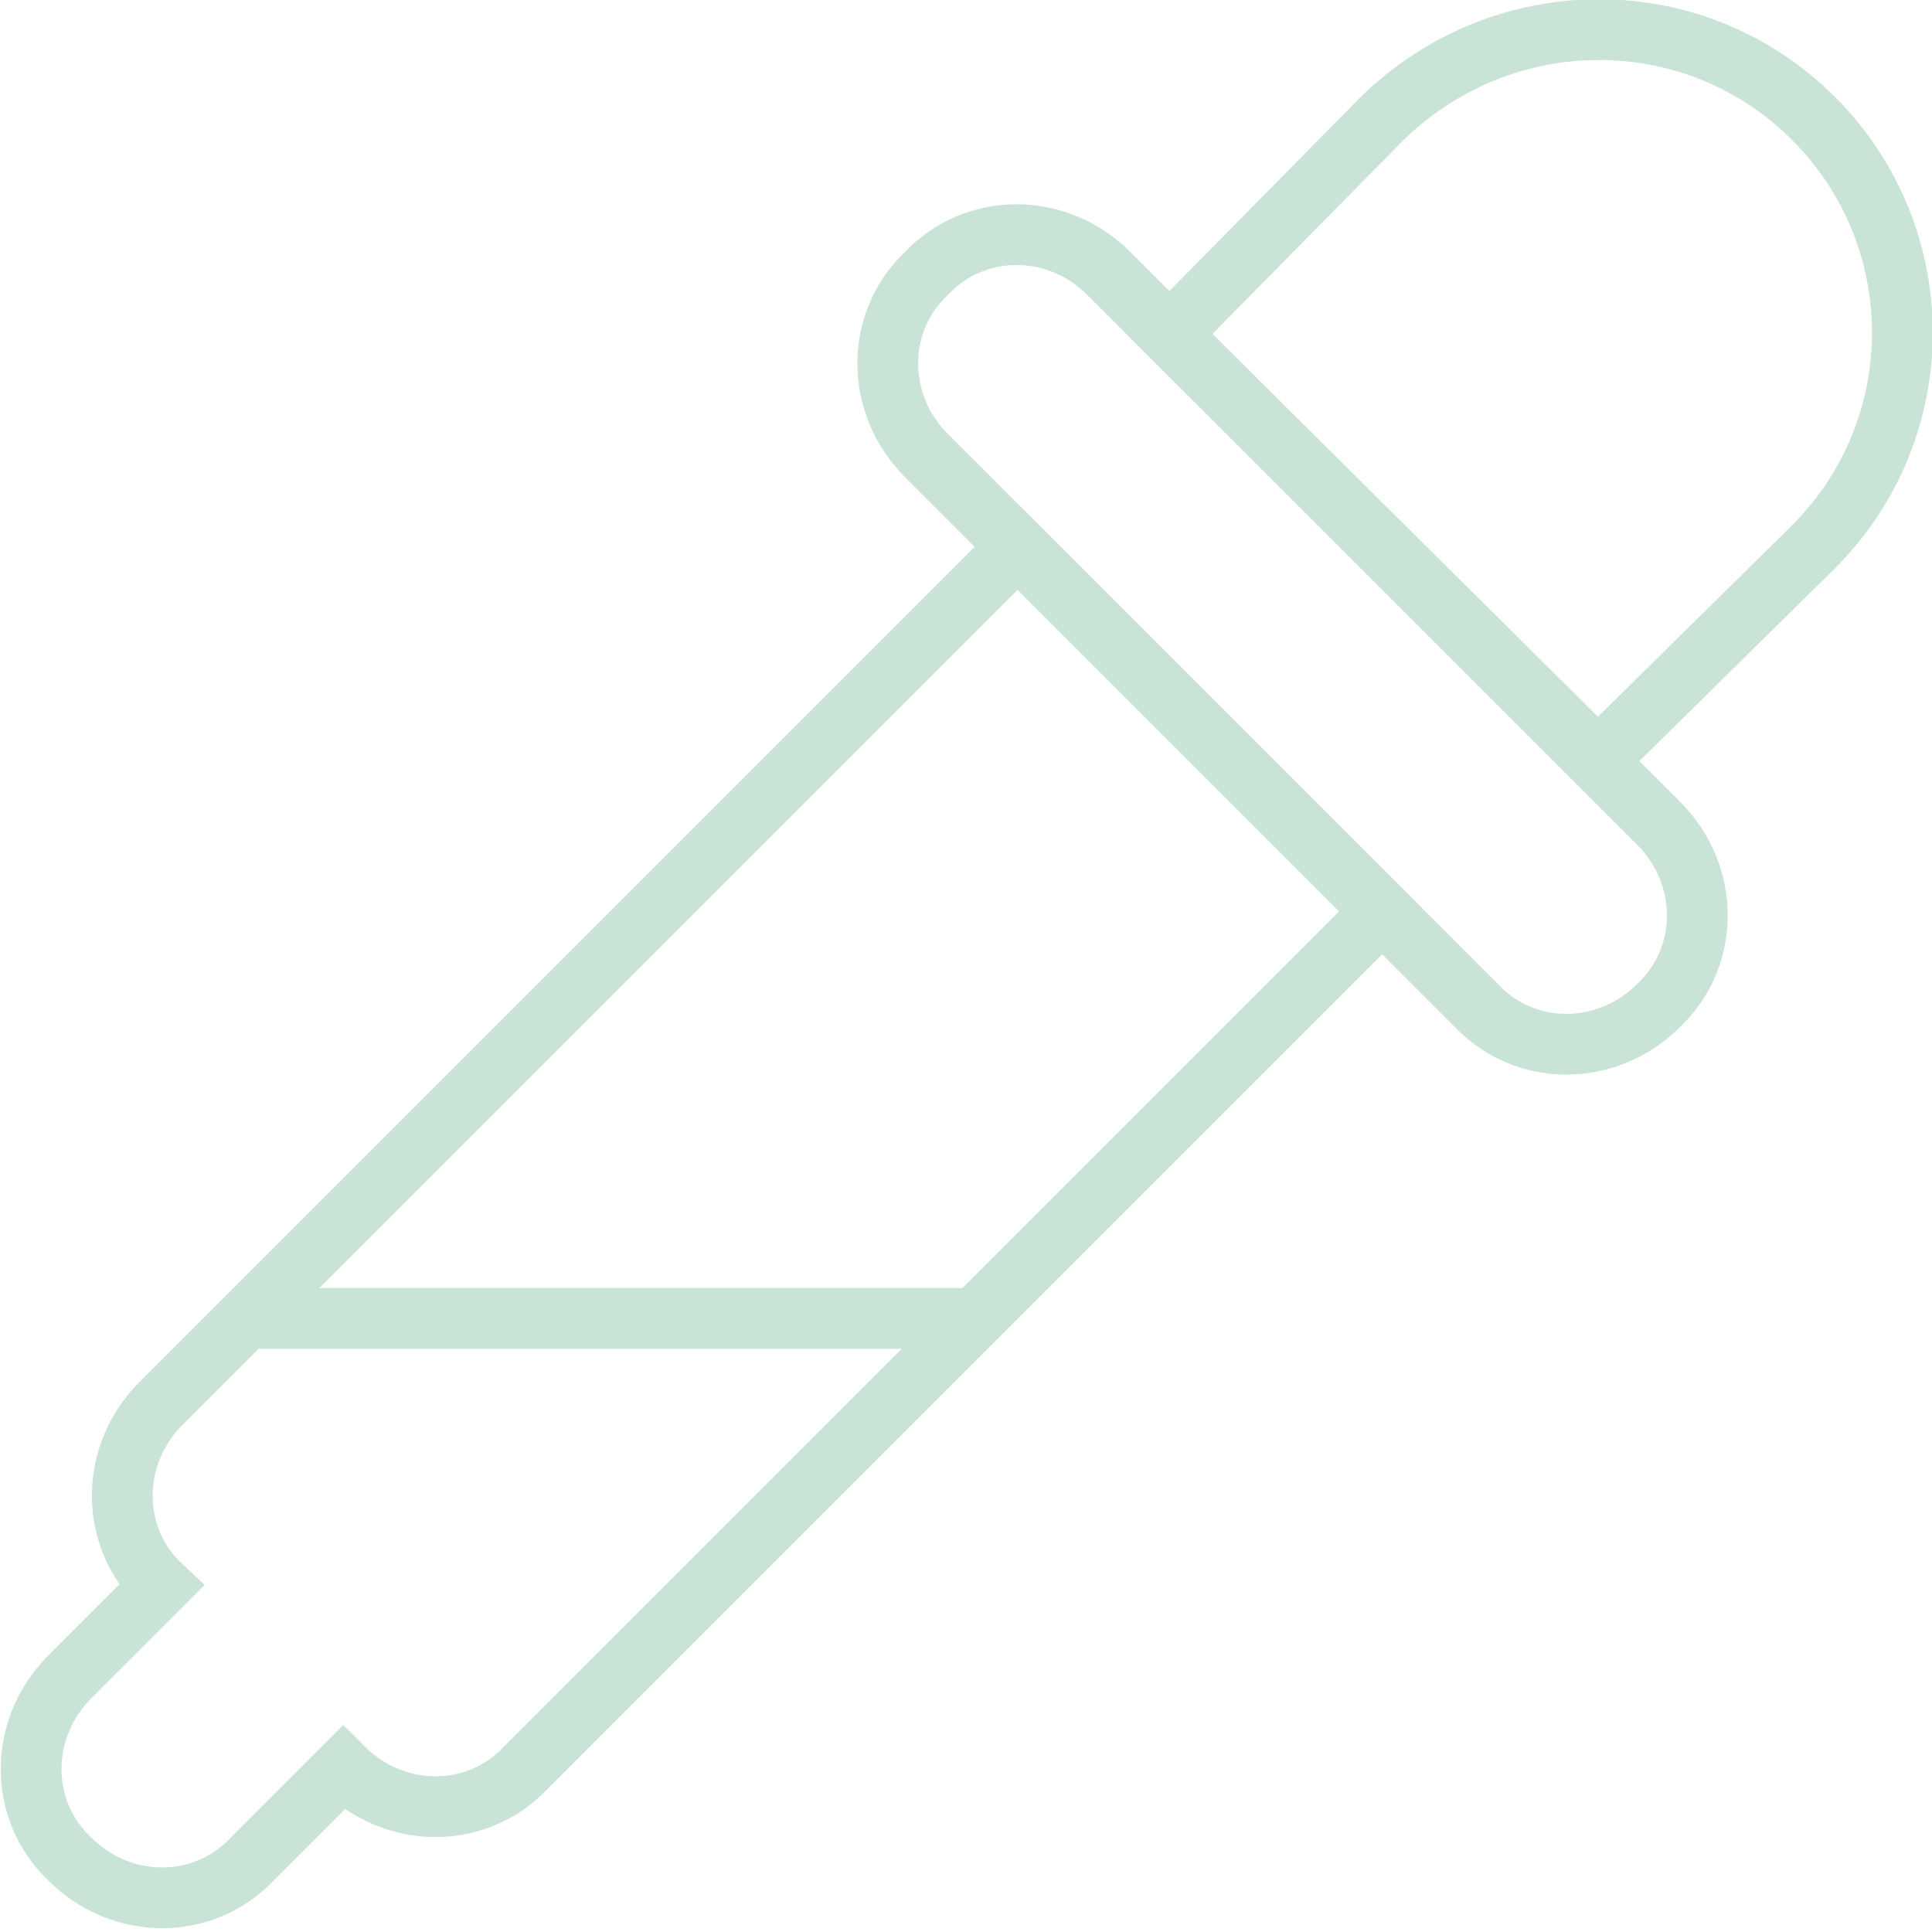 <?xml version="1.0" encoding="UTF-8"?> <svg xmlns="http://www.w3.org/2000/svg" xmlns:xlink="http://www.w3.org/1999/xlink" version="1.1" id="Layer_1" x="0px" y="0px" viewBox="0 0 63.6 63.6" style="enable-background:new 0 0 63.6 63.6;" xml:space="preserve"> <style type="text/css"> .st0{clip-path:url(#SVGID_2_);fill:none;stroke:#C9E4D7;stroke-width:2;stroke-miterlimit:10;} </style> <g> <defs> <rect id="SVGID_1_" y="0" width="63.6" height="63.6"></rect> </defs> <clipPath id="SVGID_2_"> <use xlink:href="#SVGID_1_" style="overflow:visible;"></use> </clipPath> <path class="st0" d="M36.5,9l18.1,18.1c1.7,1.7,1.7,4.4,0,6c-1.7,1.7-4.4,1.7-6,0L30.5,15c-1.7-1.7-1.7-4.4,0-6 C32.1,7.3,34.8,7.3,36.5,9z"></path> <path class="st0" d="M59.7,3.9L59.7,3.9c3.9,3.9,3.9,10.2,0,14.1l-7.1,7L38.5,11l7-7.1C49.5,0,55.8,0,59.7,3.9z"></path> <path class="st0" d="M33.5,18L8.1,43.4h24.2H8.1l-2.8,2.8c-1.7,1.7-1.7,4.4,0,6l-1,1l-2,2c-1.7,1.7-1.7,4.4,0,6 c1.7,1.7,4.4,1.7,6,0l2-2l1-1c1.7,1.7,4.4,1.7,6,0l28.2-28.2L33.5,18z"></path> </g> </svg> 